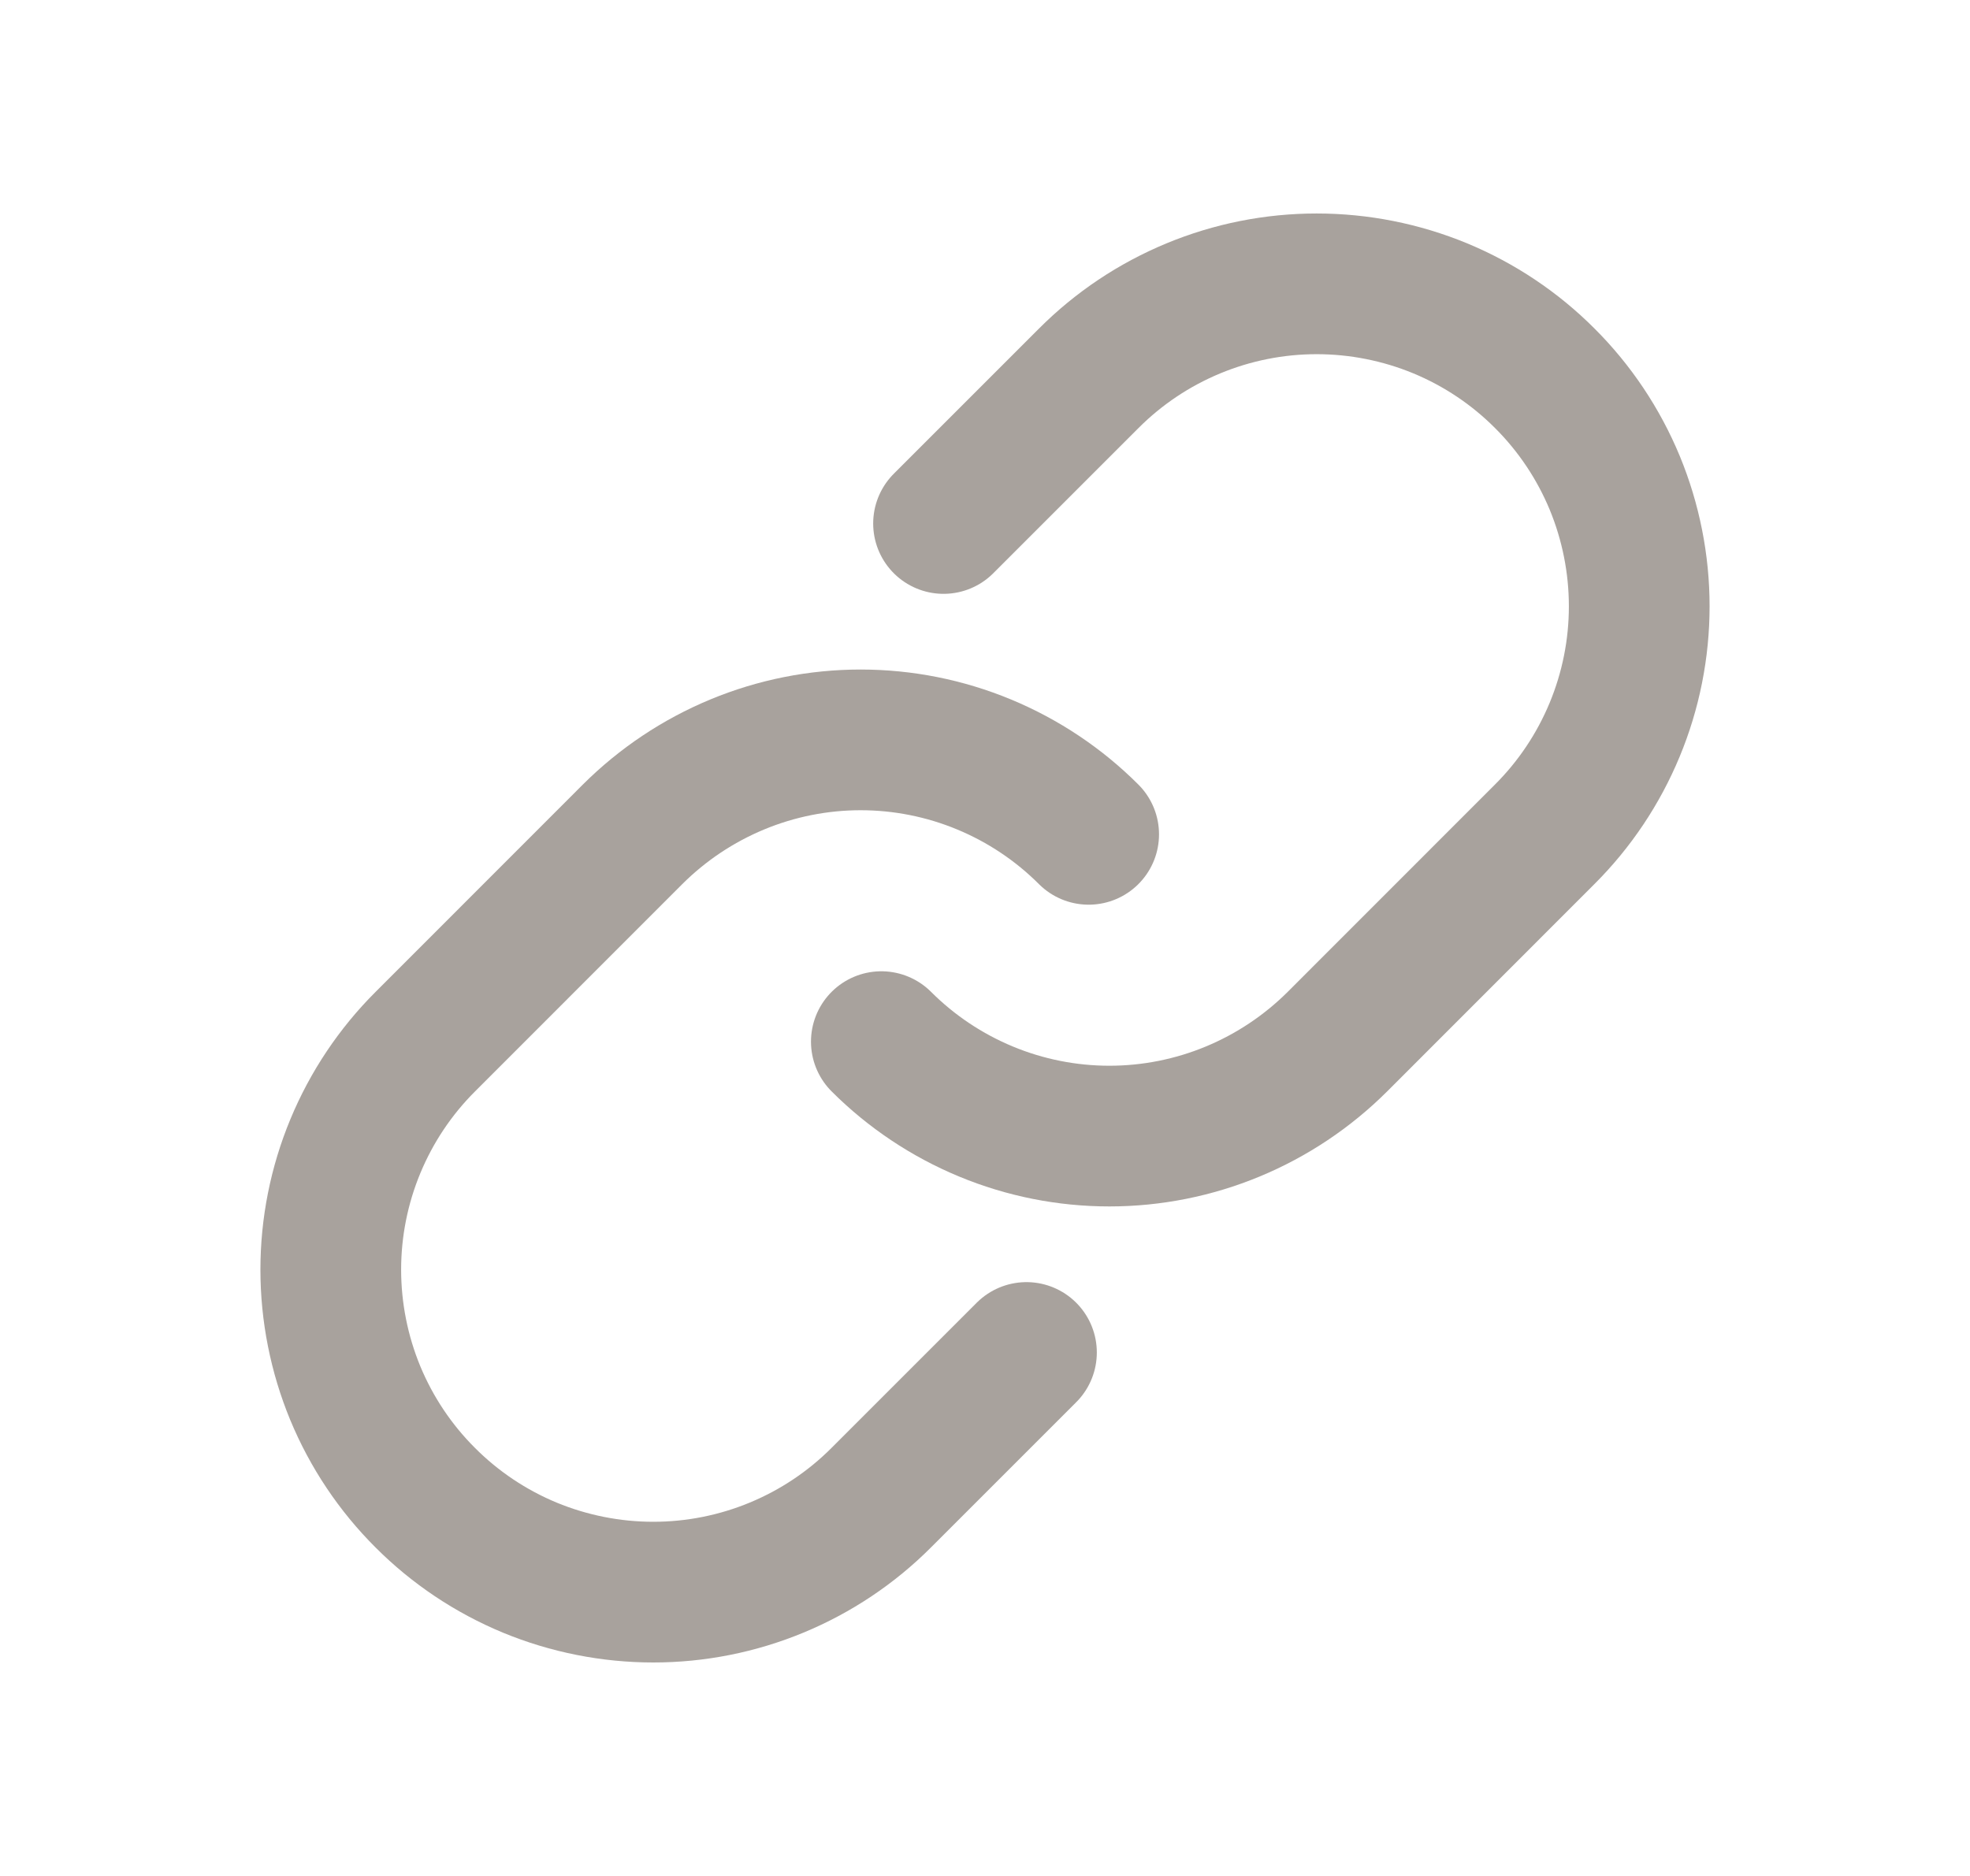 <svg width="21" height="20" viewBox="0 0 21 20" fill="none" xmlns="http://www.w3.org/2000/svg">
<path d="M10.058 5.581L11.605 4.034C11.924 3.714 12.303 3.461 12.72 3.288C13.137 3.115 13.584 3.026 14.036 3.026C14.487 3.026 14.935 3.115 15.352 3.287C15.769 3.46 16.148 3.713 16.467 4.033C16.787 4.352 17.04 4.731 17.213 5.148C17.385 5.565 17.474 6.013 17.474 6.464C17.474 6.916 17.385 7.363 17.212 7.78C17.039 8.197 16.786 8.576 16.466 8.895L14.257 11.105C13.937 11.424 13.558 11.677 13.141 11.85C12.724 12.023 12.277 12.112 11.826 12.112C11.374 12.112 10.927 12.023 10.51 11.85C10.093 11.677 9.714 11.424 9.395 11.105" stroke="#A8A29D" stroke-width="1.5" stroke-linecap="round" stroke-linejoin="round"/>
<path d="M10.942 14.419L9.395 15.966C9.076 16.286 8.697 16.539 8.28 16.712C7.863 16.885 7.416 16.974 6.964 16.974C6.513 16.974 6.065 16.885 5.648 16.713C5.231 16.54 4.852 16.287 4.533 15.967C4.213 15.648 3.96 15.269 3.787 14.852C3.615 14.435 3.526 13.987 3.526 13.536C3.526 13.084 3.615 12.637 3.788 12.22C3.961 11.803 4.214 11.424 4.534 11.105L6.743 8.895C7.063 8.576 7.442 8.323 7.859 8.15C8.276 7.977 8.723 7.888 9.174 7.888C9.626 7.888 10.073 7.977 10.49 8.15C10.907 8.323 11.286 8.576 11.605 8.895" stroke="#A8A29D" stroke-width="1.5" stroke-linecap="round" stroke-linejoin="round"/>
</svg>
